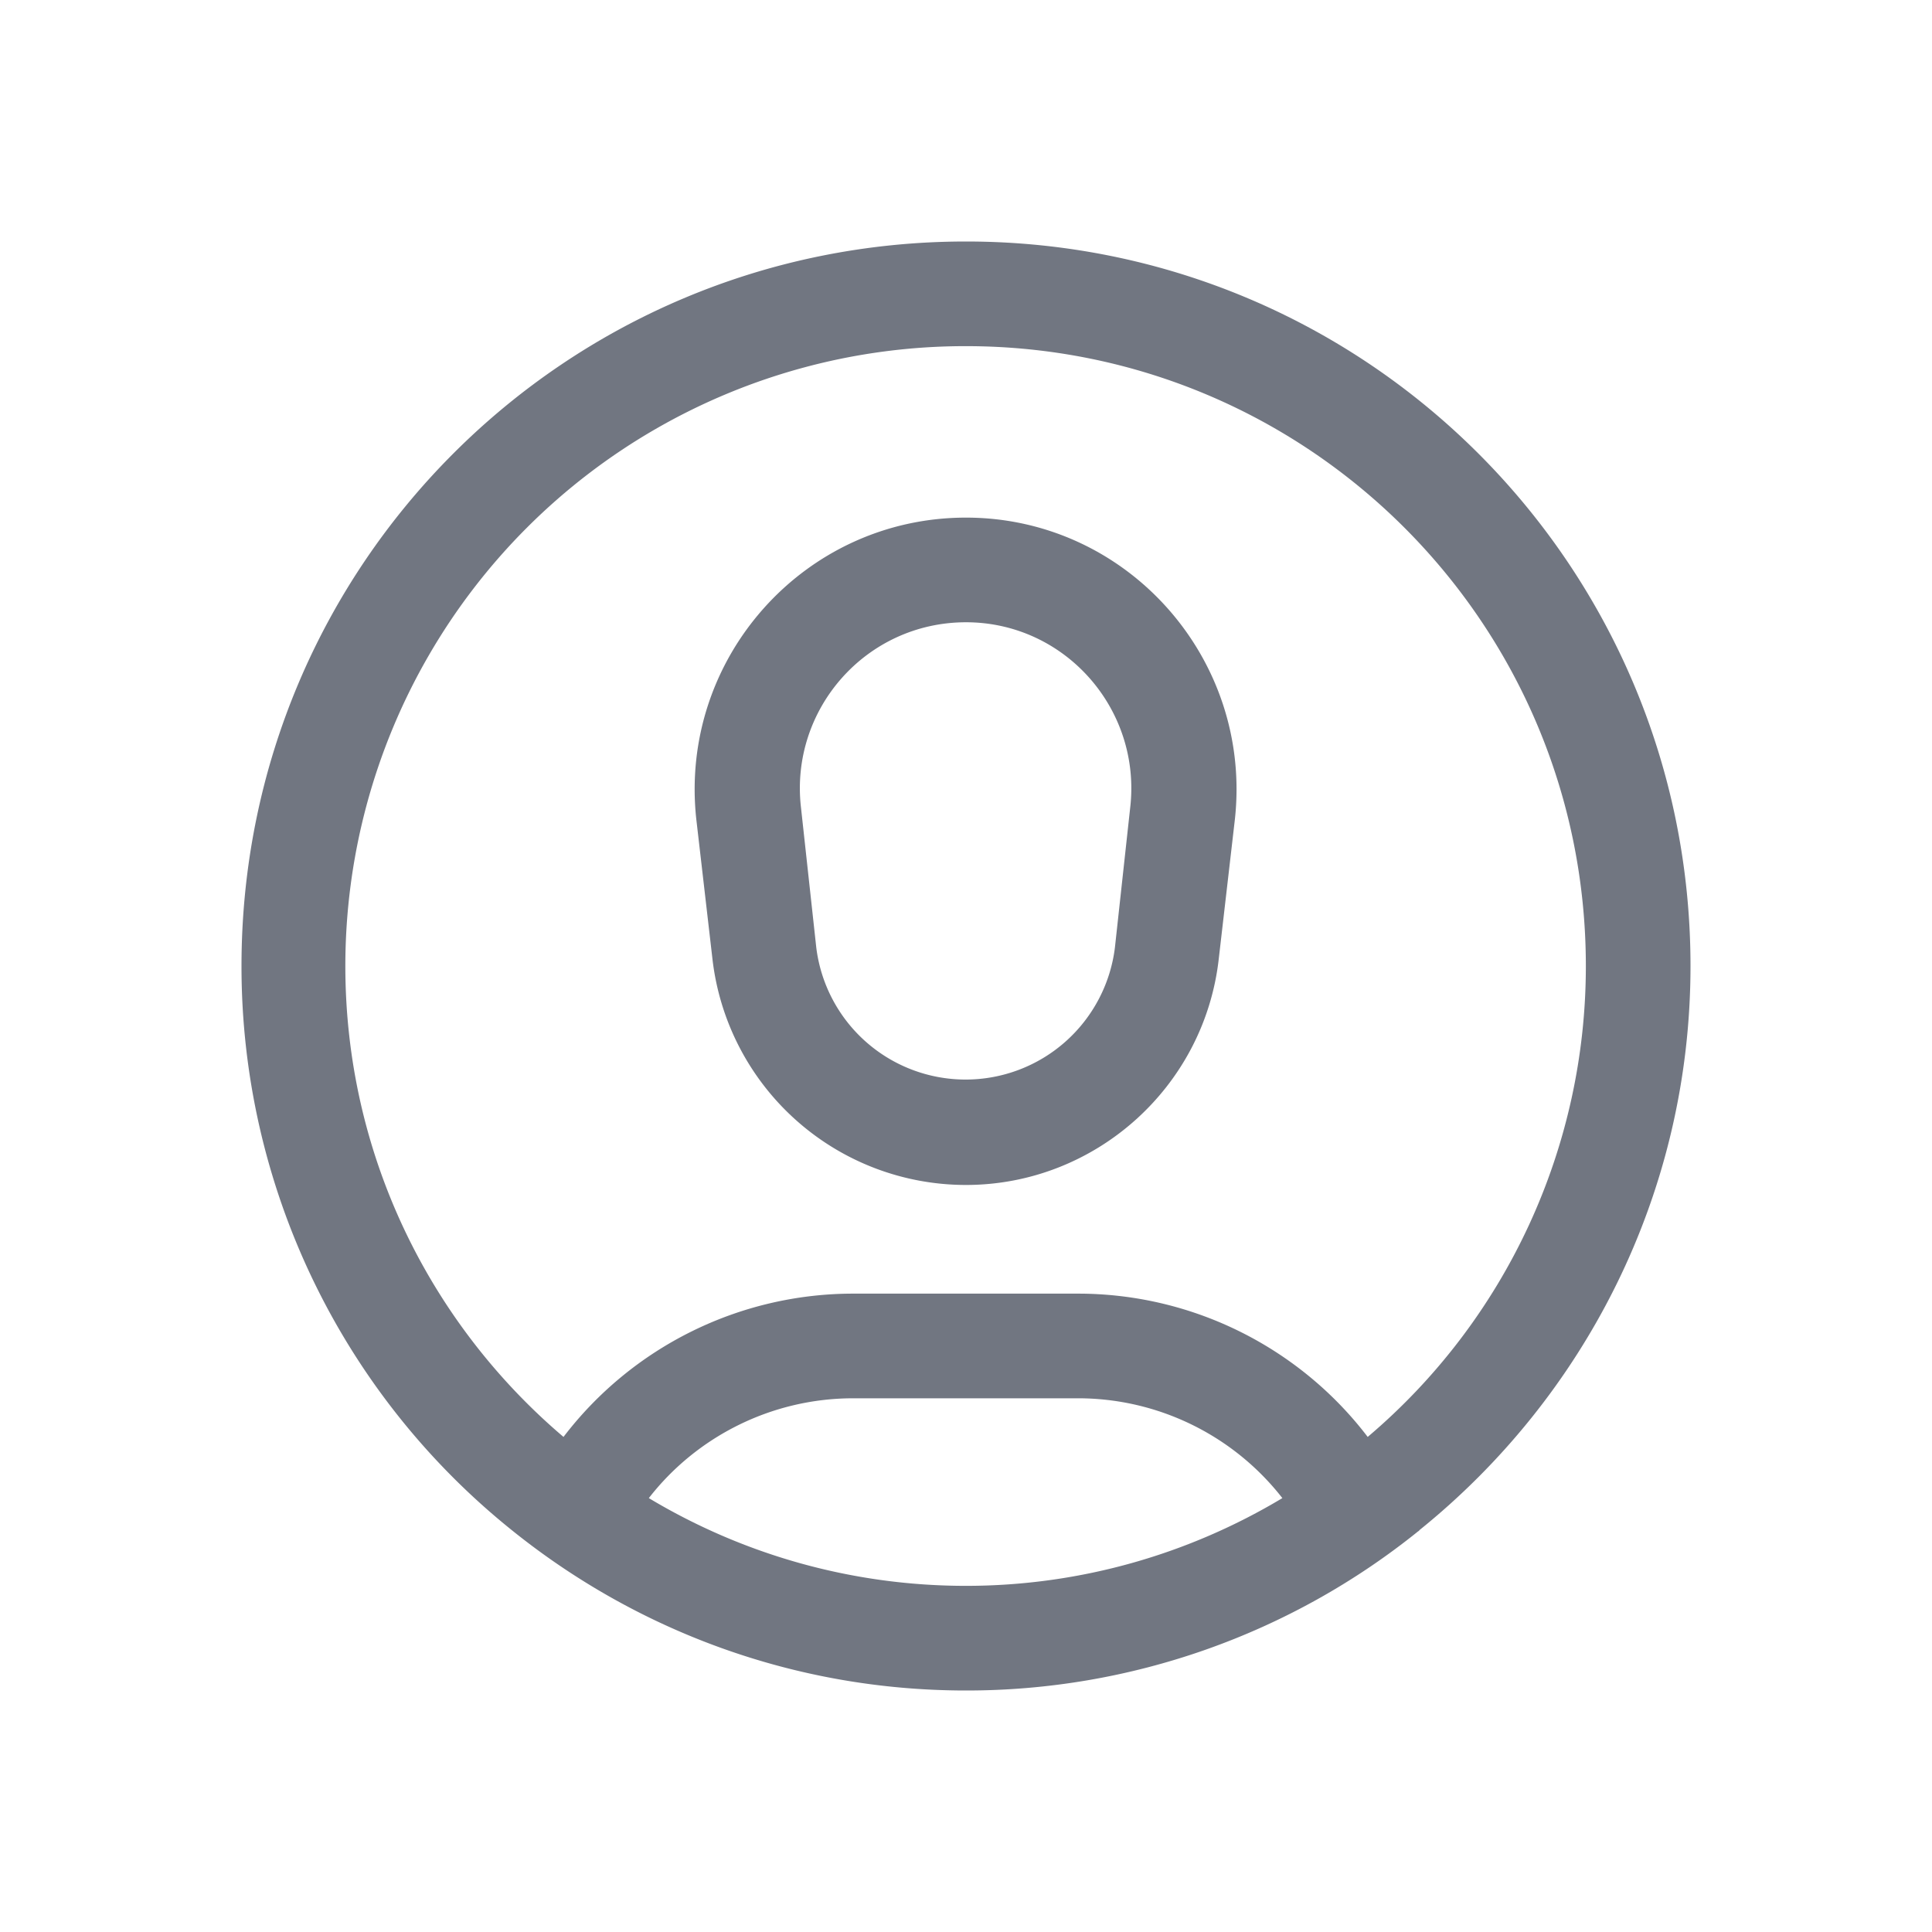 <svg xmlns="http://www.w3.org/2000/svg" fill="none" viewBox="0 0 24 24" focusable="false"><path fill="none" d="M0 0h24v24H0z"/><path fill="#717681" fill-rule="evenodd" d="M21 12c0 2.83-1.32 5.36-3.37 7.01 0 .01-.01.01-.01.01A8.94 8.94 0 0 1 12 21c-2.14 0-4.1-.75-5.64-1.99A8.98 8.98 0 0 1 3 12c0-4.98 4.02-9 9-9 4.97 0 9 4.02 9 9m-7.61 4.07c1.45 0 2.77.69 3.6 1.78A7.66 7.66 0 0 0 19.7 12c0-4.26-3.45-7.7-7.7-7.7A7.7 7.7 0 0 0 4.29 12c0 2.34 1.05 4.44 2.71 5.85a4.53 4.53 0 0 1 3.6-1.78zM12 6.43c-2.01 0-3.57 1.75-3.35 3.75l.2 1.73A3.17 3.17 0 0 0 12 14.72c1.6 0 2.96-1.21 3.14-2.81l.2-1.73c.22-2-1.34-3.75-3.34-3.75m-2.05 3.6c-.14-1.22.81-2.3 2.05-2.3 1.23 0 2.18 1.08 2.04 2.3l-.19 1.74a1.869 1.869 0 0 1-3.71 0zM12 19.7c1.43 0 2.78-.4 3.93-1.09a3.22 3.22 0 0 0-2.54-1.24H10.6c-1.02 0-1.95.48-2.54 1.24 1.15.69 2.5 1.09 3.94 1.09"/></svg>